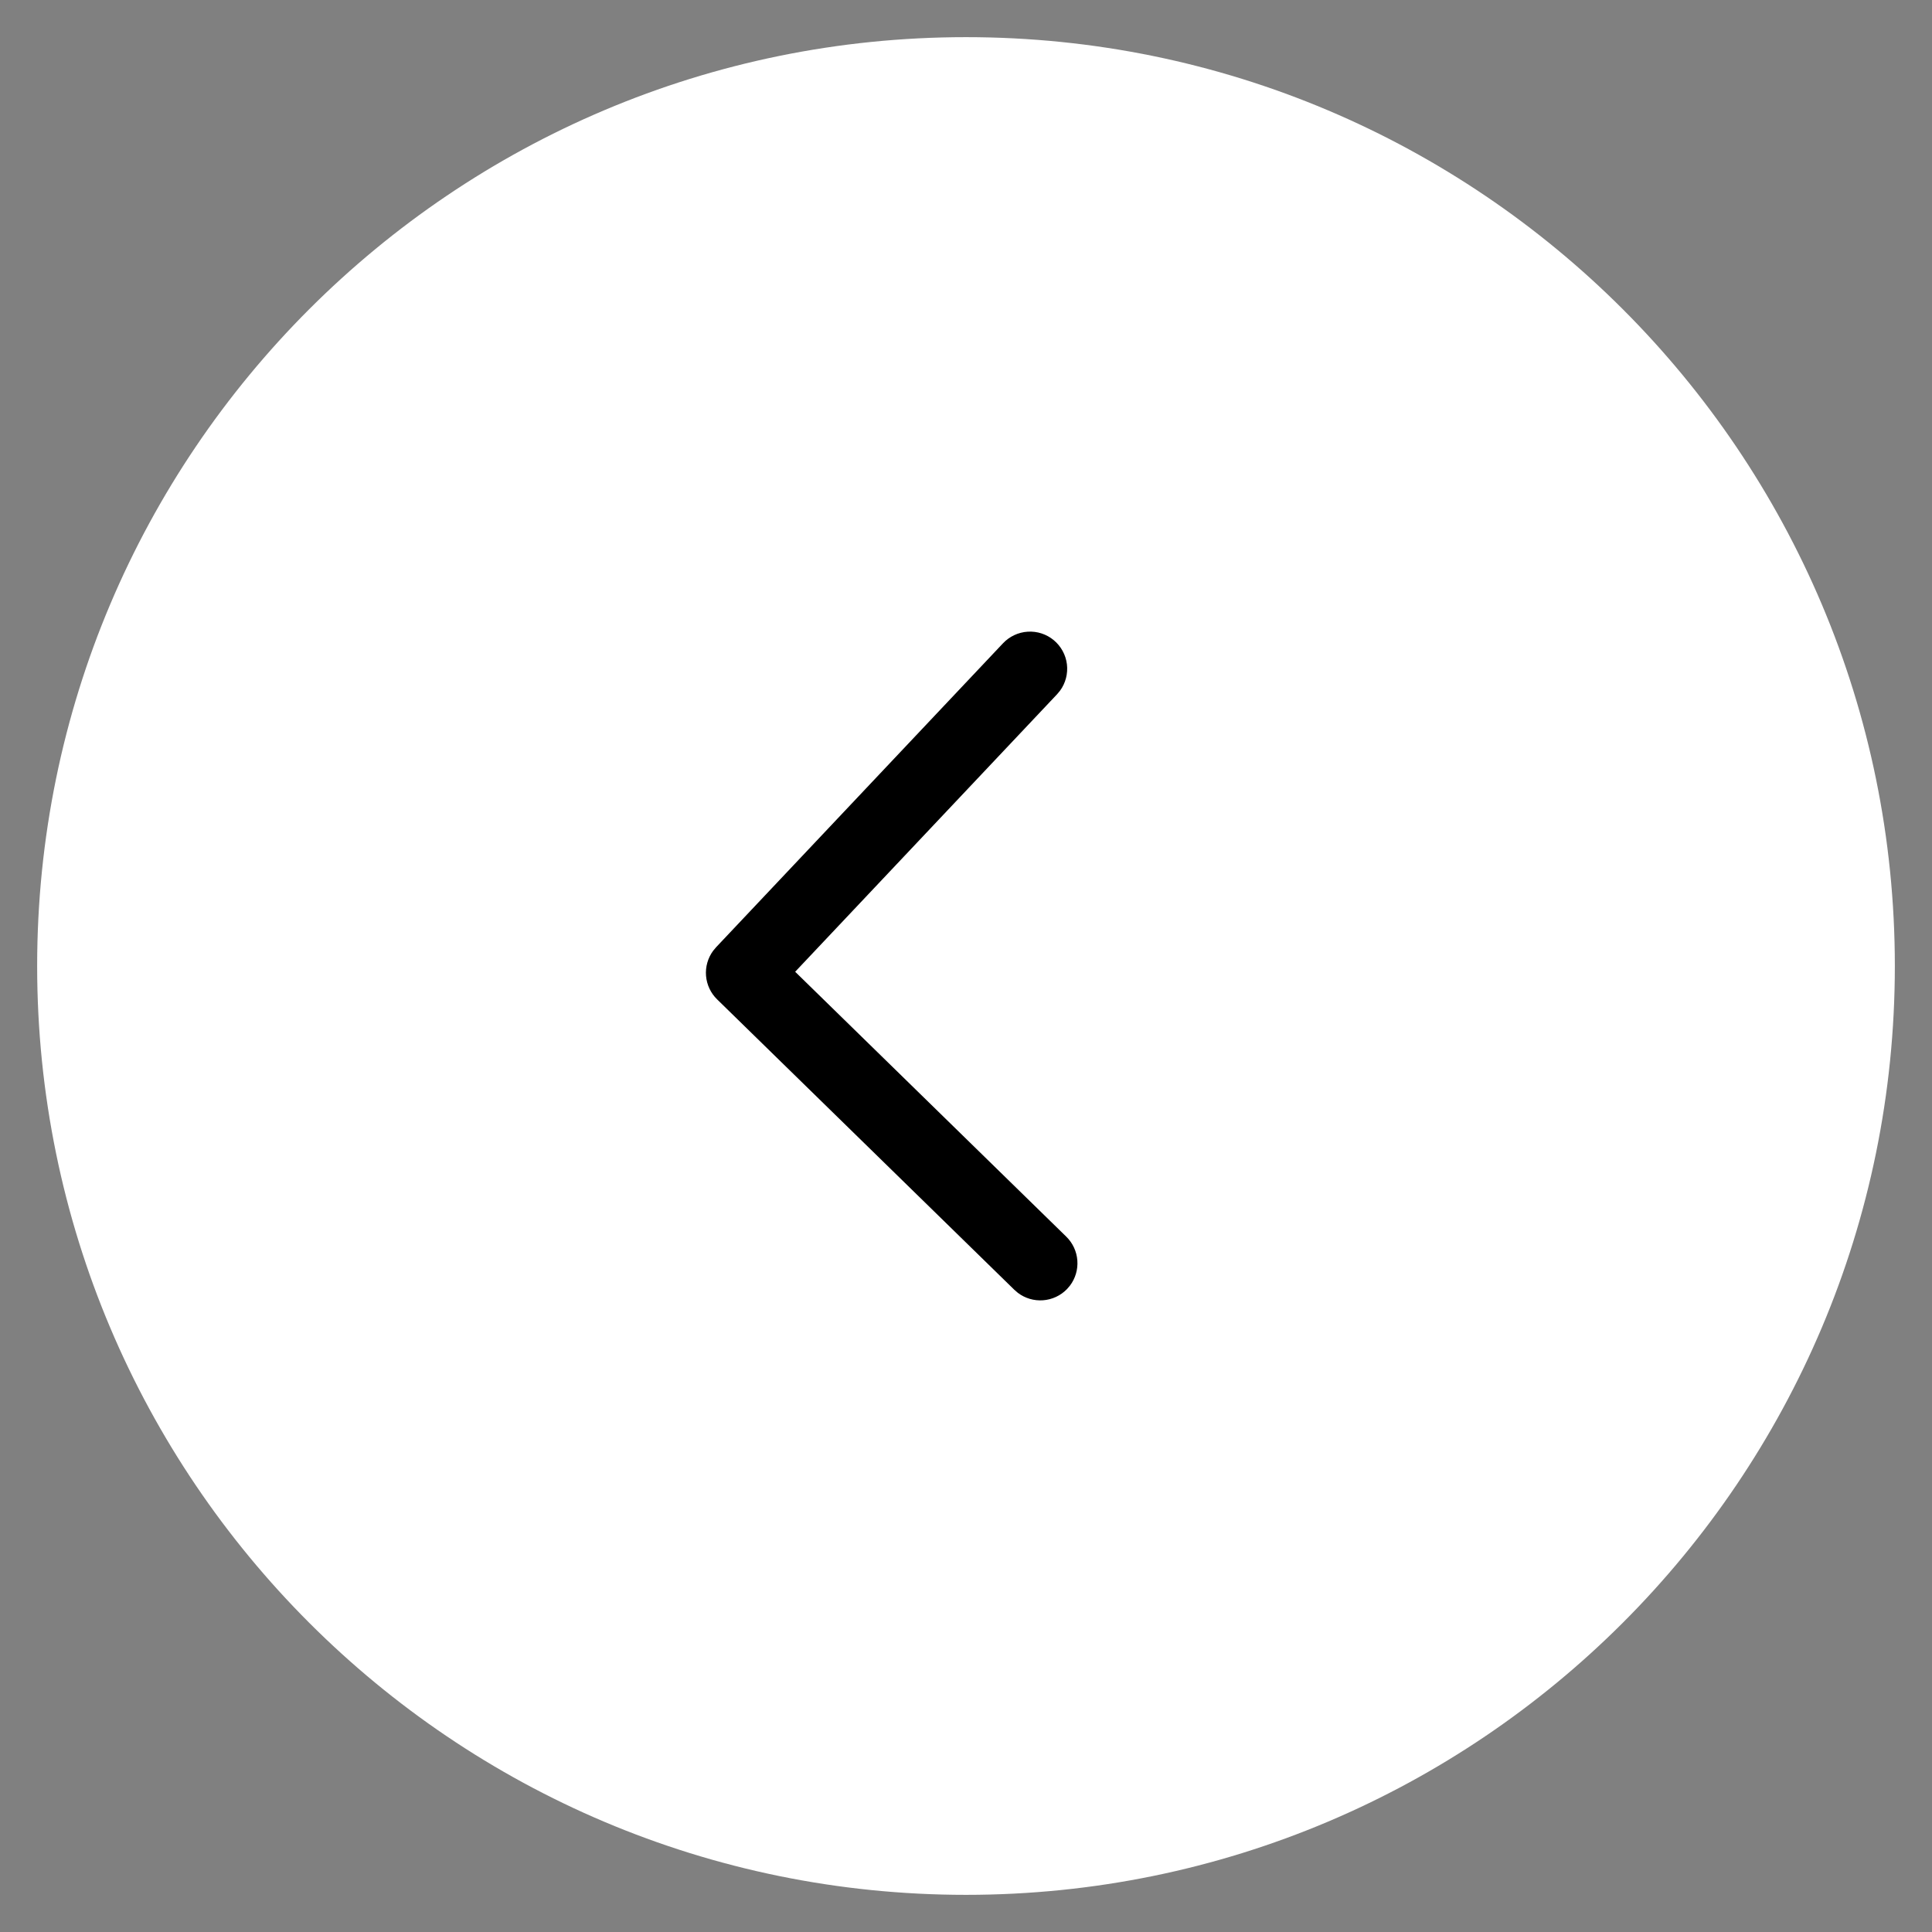 <svg width="52" height="52" viewBox="0 0 52 52" fill="currentColor" xmlns="http://www.w3.org/2000/svg">
<rect x="0" y="0" width="52" height="52" fill="#808080" stroke="none"/>
<path d="M26 51C12.193 51 1 39.807 1 26C1 12.193 12.193 1 26 1C39.807 1 51 12.193 51 26C51 39.807 39.807 51 26 51Z" fill="white" fill-opacity="1"/>
<path d="M28.715 34.699C28.545 34.873 28.317 34.979 28.074 34.997C27.831 35.015 27.59 34.944 27.396 34.797L27.301 34.715L19.301 26.898C19.129 26.73 19.023 26.505 19.003 26.265C18.983 26.025 19.051 25.786 19.193 25.592L19.273 25.496L26.996 17.314C27.171 17.129 27.409 17.017 27.663 17.002C27.917 16.986 28.167 17.068 28.363 17.231C28.558 17.394 28.685 17.625 28.716 17.877C28.747 18.13 28.681 18.385 28.531 18.59L28.451 18.686L21.402 26.155L28.699 33.285C28.873 33.455 28.979 33.683 28.997 33.926C29.015 34.169 28.944 34.41 28.797 34.604L28.715 34.699Z" fill="black"/>
</svg>
